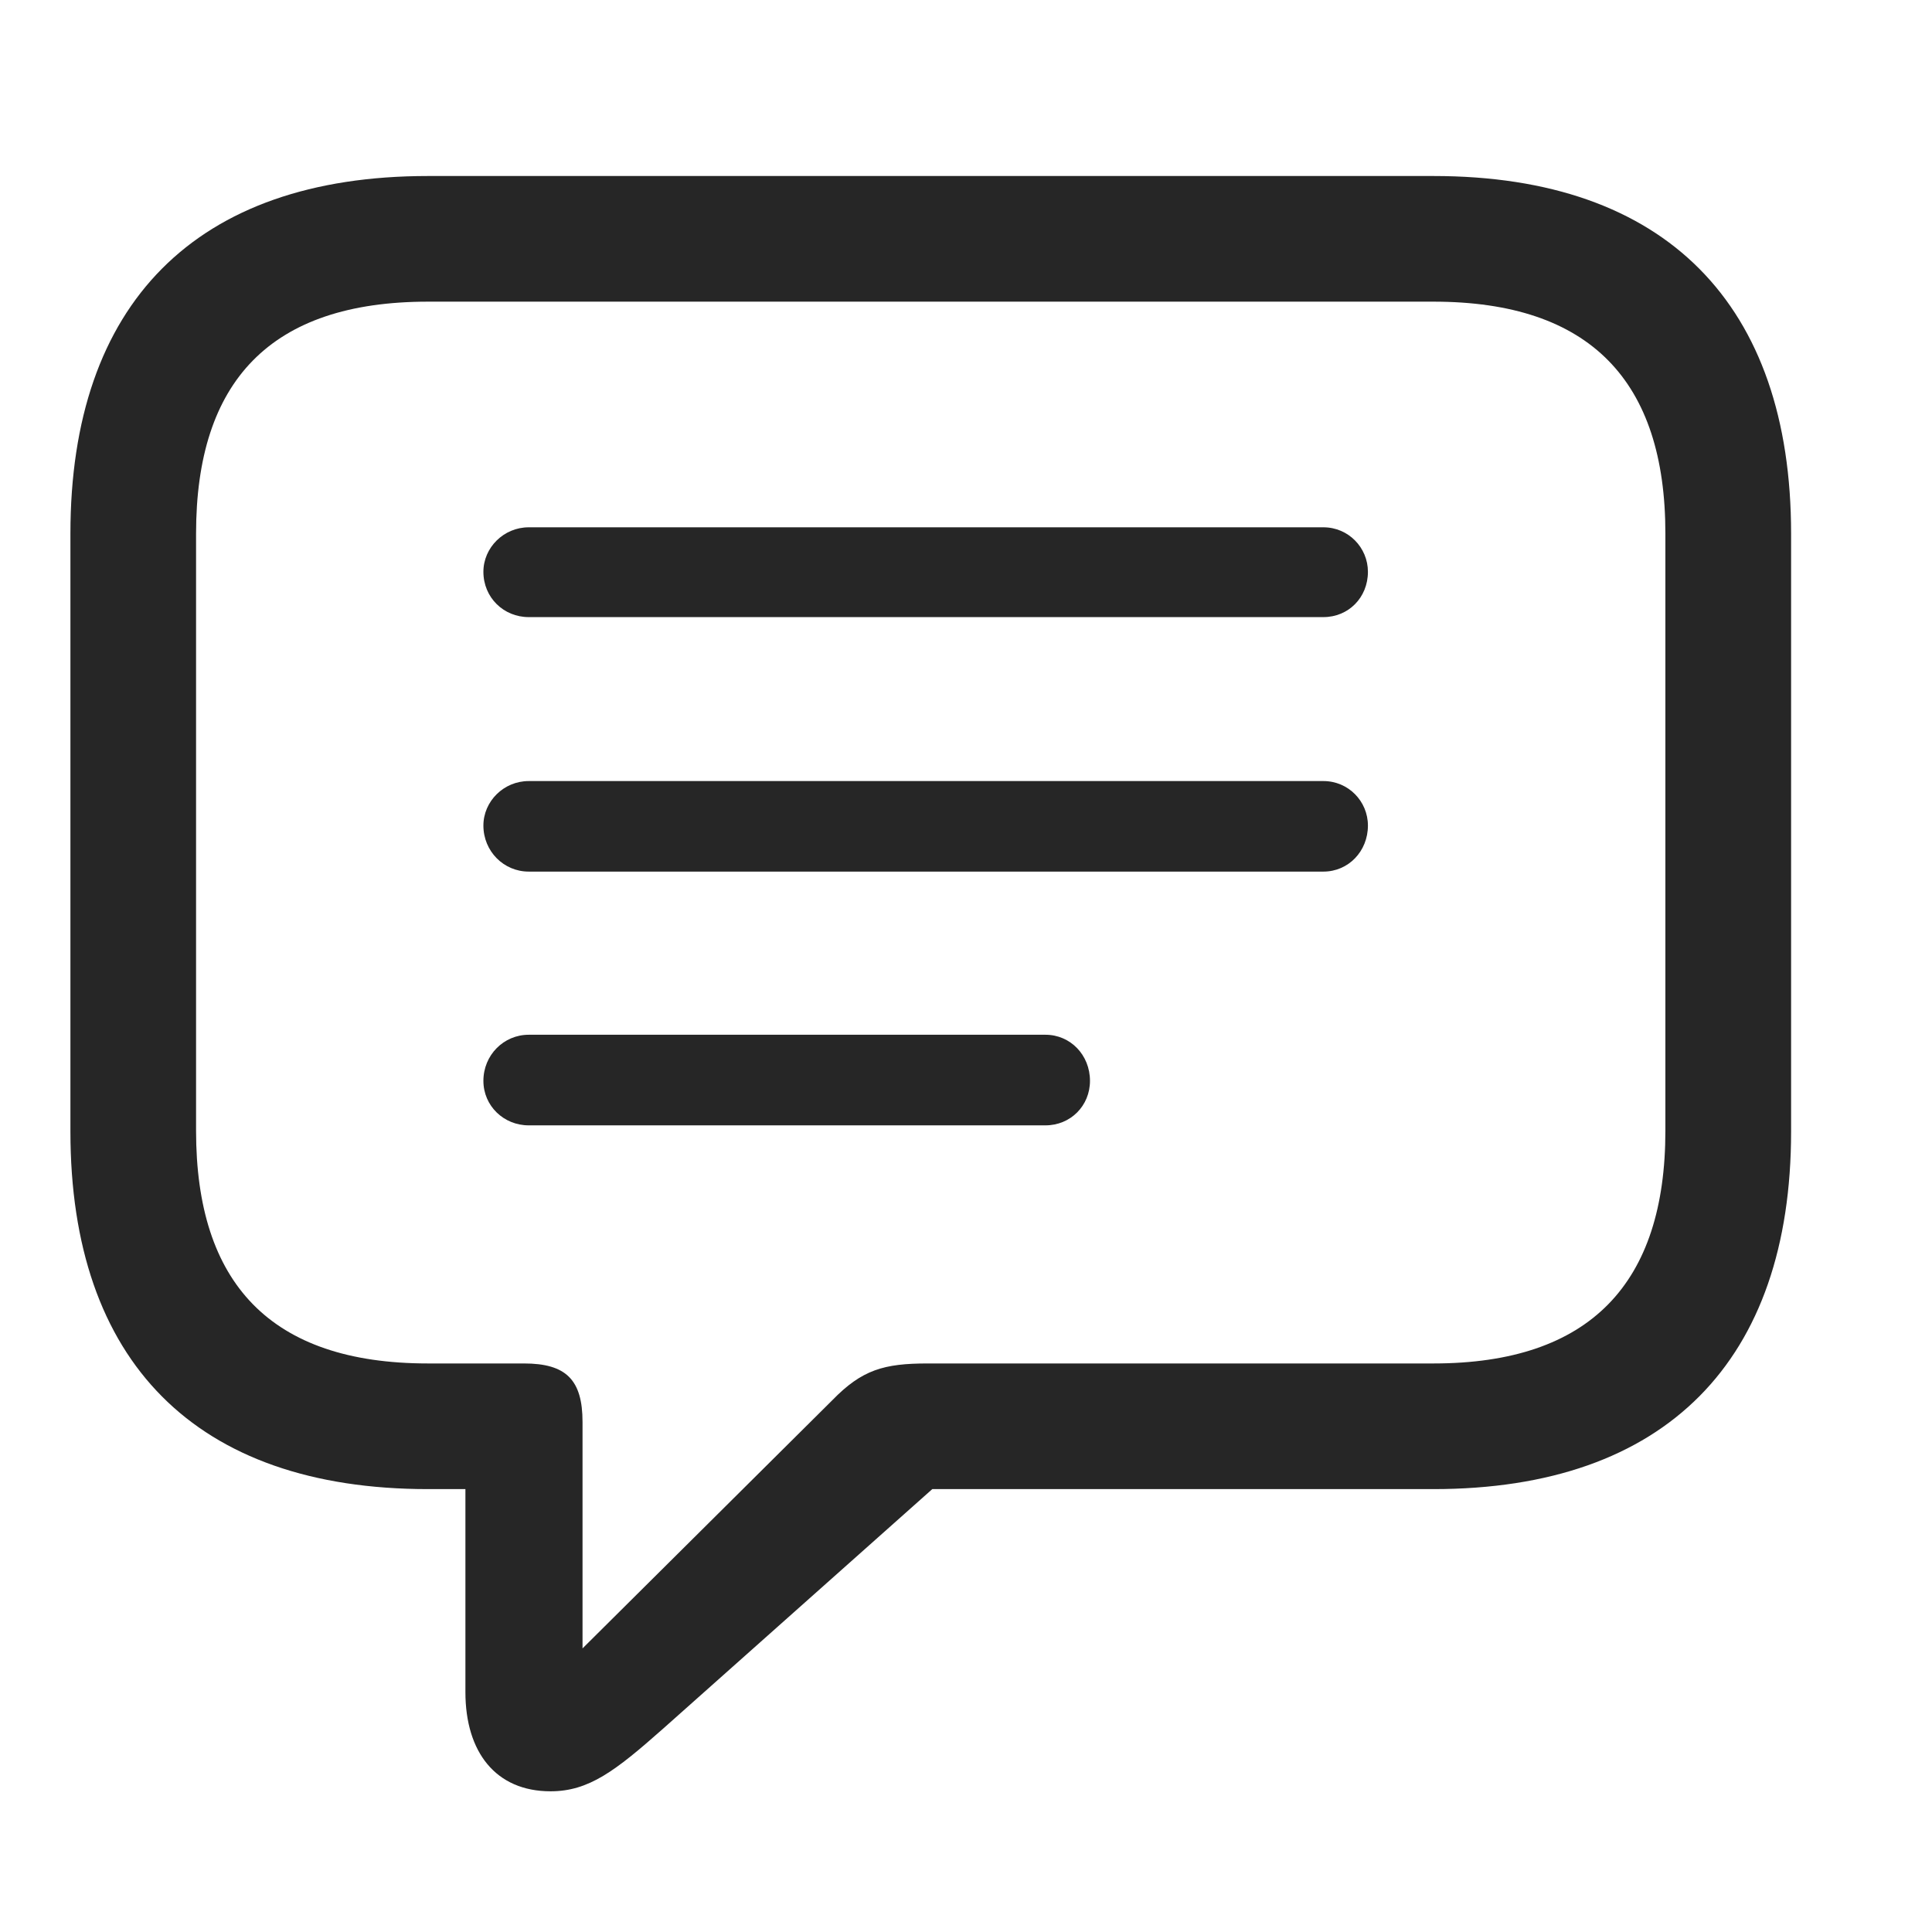 <svg width="29" height="29" viewBox="0 0 29 29" fill="currentColor" xmlns="http://www.w3.org/2000/svg">
<g clip-path="url(#clip0_2207_34618)">
<path d="M8.264 26.888C8.838 26.888 9.236 26.583 9.951 25.95L13.994 22.352H21.517C25.01 22.352 26.885 20.419 26.885 16.985V8.009C26.885 4.575 25.01 2.642 21.517 2.642H6.424C2.932 2.642 1.057 4.563 1.057 8.009V16.985C1.057 20.431 2.932 22.352 6.424 22.352H6.986V25.399C6.986 26.302 7.443 26.888 8.264 26.888ZM8.744 24.743V21.345C8.744 20.712 8.498 20.466 7.865 20.466H6.424C4.057 20.466 2.943 19.259 2.943 16.974V8.009C2.943 5.724 4.057 4.528 6.424 4.528H21.517C23.873 4.528 24.998 5.724 24.998 8.009V16.974C24.998 19.259 23.873 20.466 21.517 20.466H13.924C13.268 20.466 12.939 20.56 12.494 21.017L8.744 24.743Z" fill="currentColor" fill-opacity="0.85"/>
<path d="M7.936 9.263H19.865C20.24 9.263 20.533 8.97 20.533 8.583C20.533 8.22 20.24 7.915 19.865 7.915H7.936C7.561 7.915 7.256 8.22 7.256 8.583C7.256 8.97 7.561 9.263 7.936 9.263ZM7.936 13.083H19.865C20.24 13.083 20.533 12.778 20.533 12.392C20.533 12.028 20.24 11.724 19.865 11.724H7.936C7.561 11.724 7.256 12.028 7.256 12.392C7.256 12.778 7.561 13.083 7.936 13.083ZM7.936 16.892H15.693C16.068 16.892 16.361 16.599 16.361 16.224C16.361 15.837 16.068 15.532 15.693 15.532H7.936C7.561 15.532 7.256 15.837 7.256 16.224C7.256 16.599 7.561 16.892 7.936 16.892Z" fill="currentColor" fill-opacity="0.85"/>
</g>
<defs>
<clipPath id="clip0_2207_34618">
<rect width="25.828" height="25.746" fill="currentColor" transform="translate(1.057 1.142)"/>
</clipPath>
</defs>
</svg>
